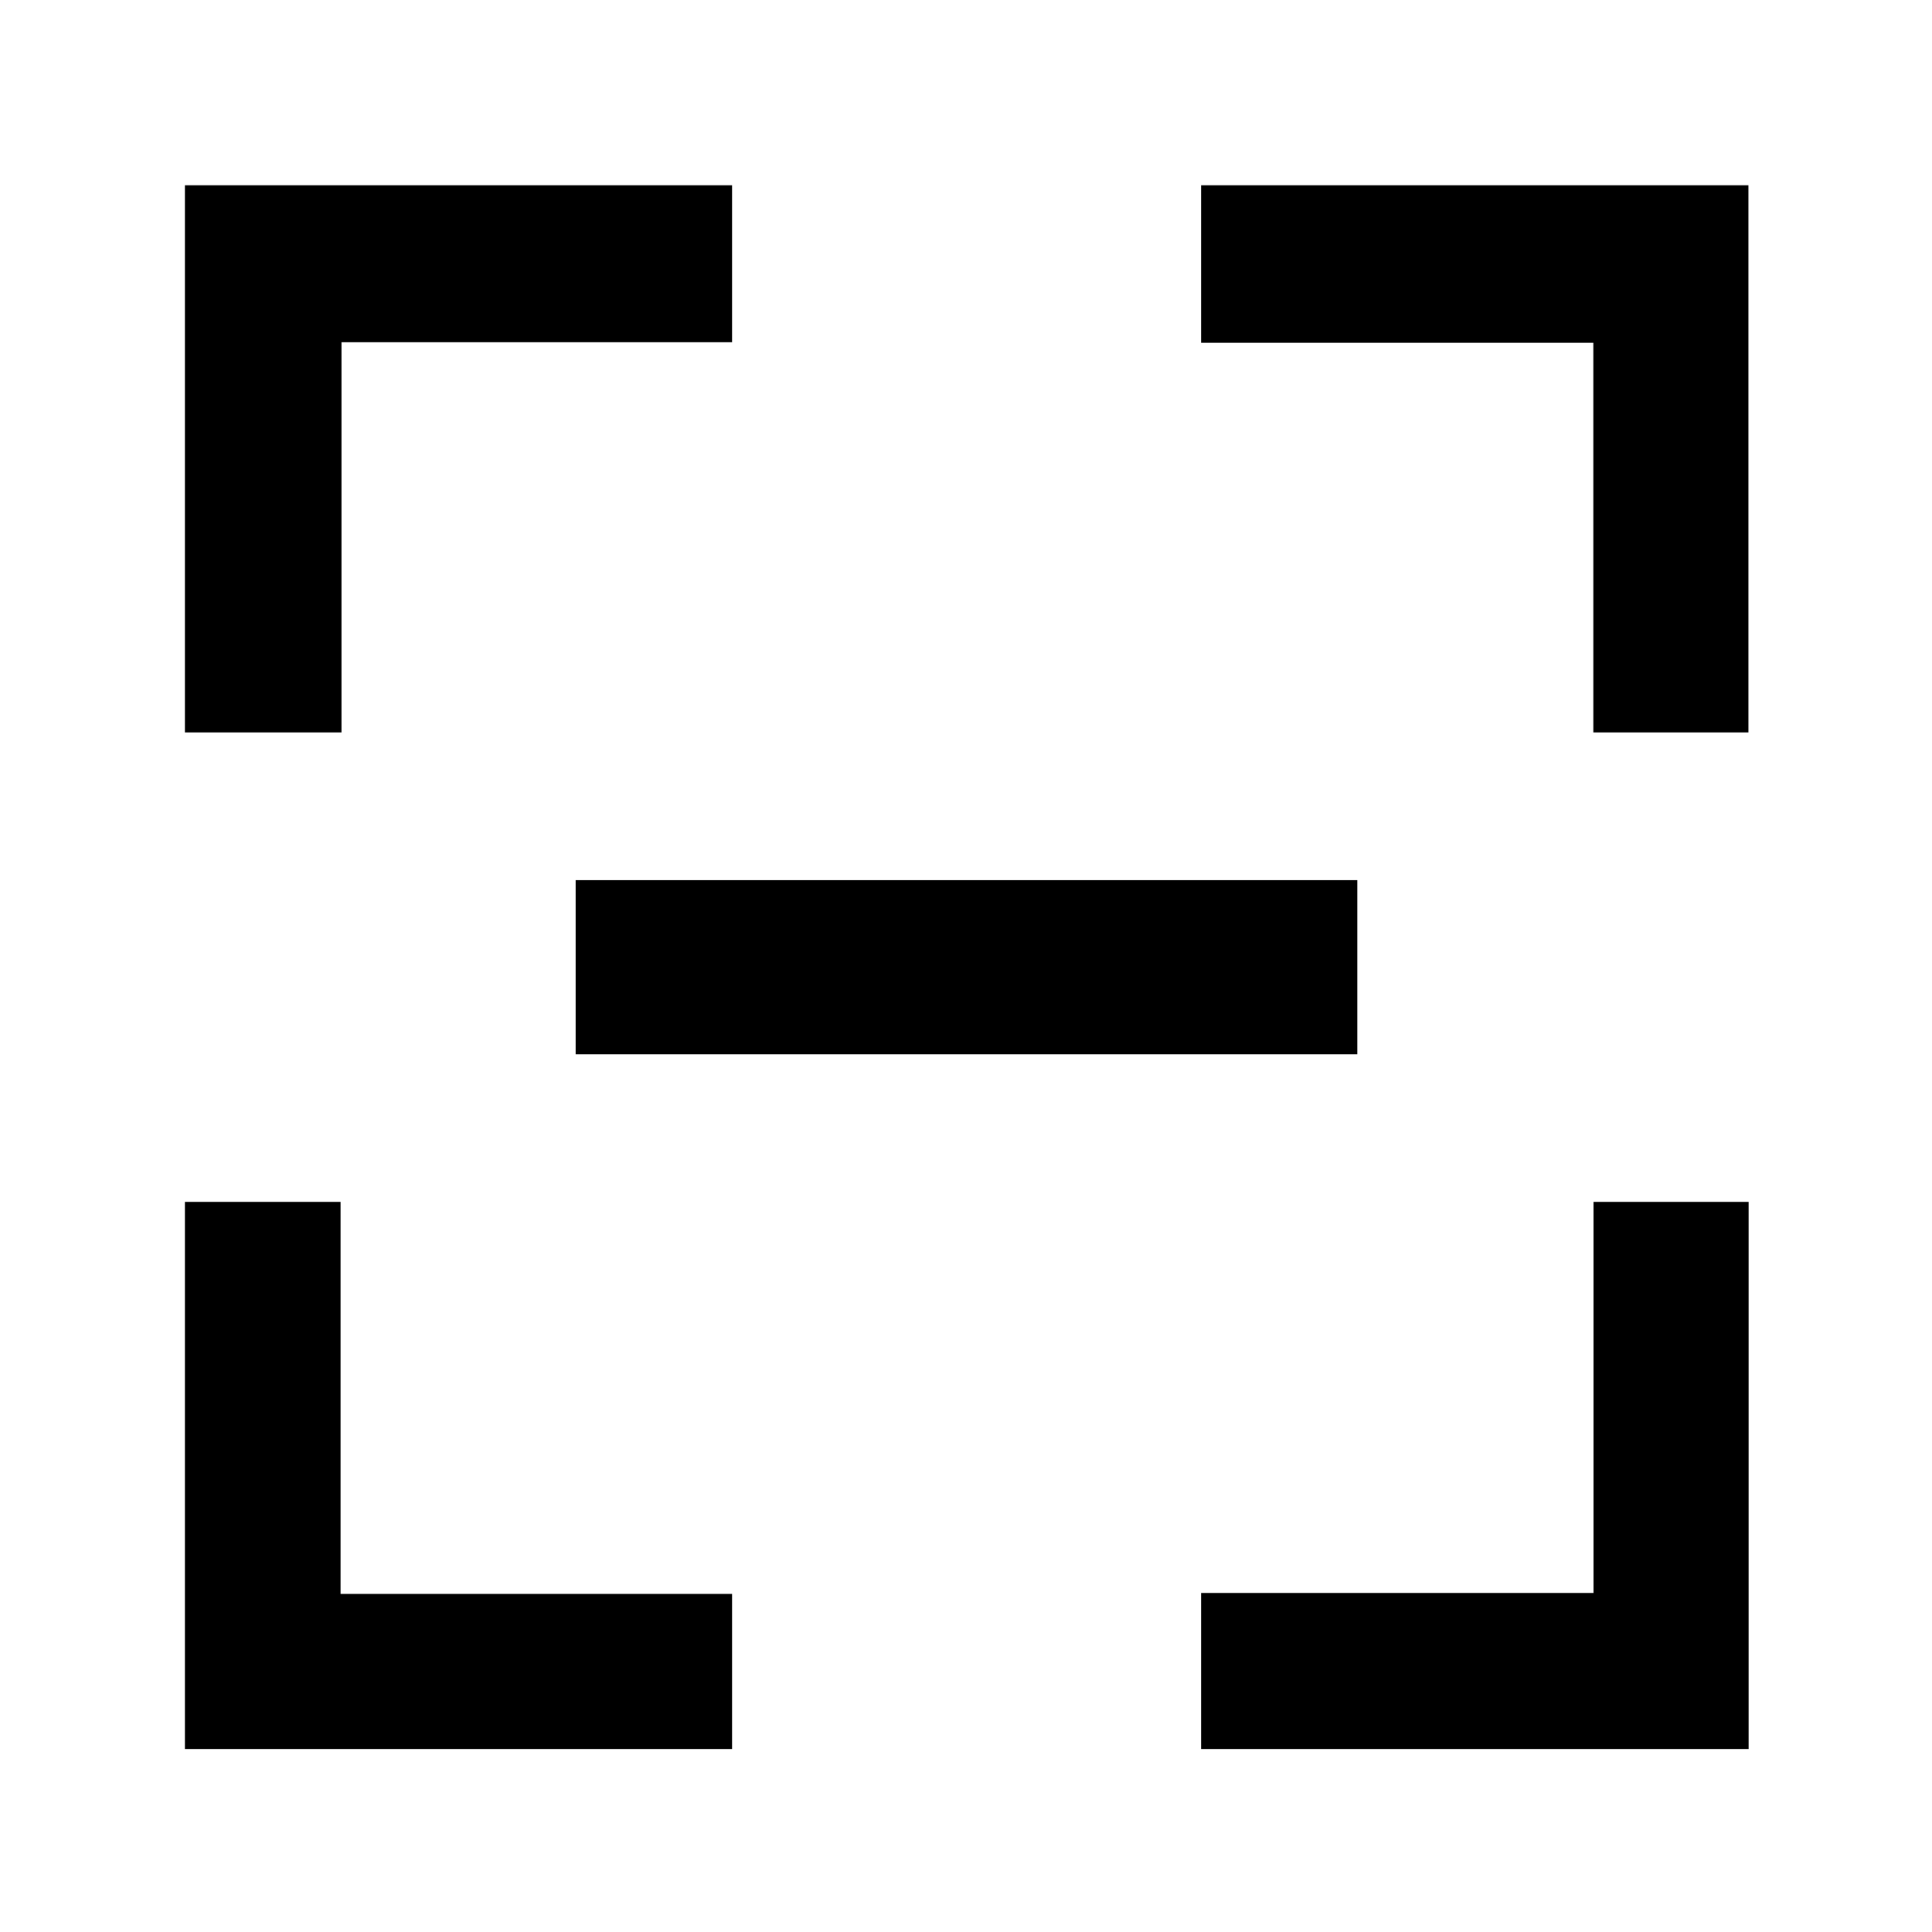 <?xml version="1.0" standalone="no"?><!DOCTYPE svg PUBLIC "-//W3C//DTD SVG 1.1//EN" "http://www.w3.org/Graphics/SVG/1.1/DTD/svg11.dtd"><svg t="1662386106122" class="icon" viewBox="0 0 1024 1024" version="1.1" xmlns="http://www.w3.org/2000/svg" p-id="3502" xmlns:xlink="http://www.w3.org/1999/xlink" width="200" height="200"><path d="M636.6 98.2v83.5h207.9v206.5h82.2v-290H636.6zM98 98.2v290h83V181.4h207V98.2H98z m207.1 460.6h414.3v-92.3H305.1v92.3zM844.6 637v207.3h-208V927h290.2V637h-82.2zM98 637v290h290v-82.2H180.5V637H98z m0 0" p-id="3503"></path></svg>